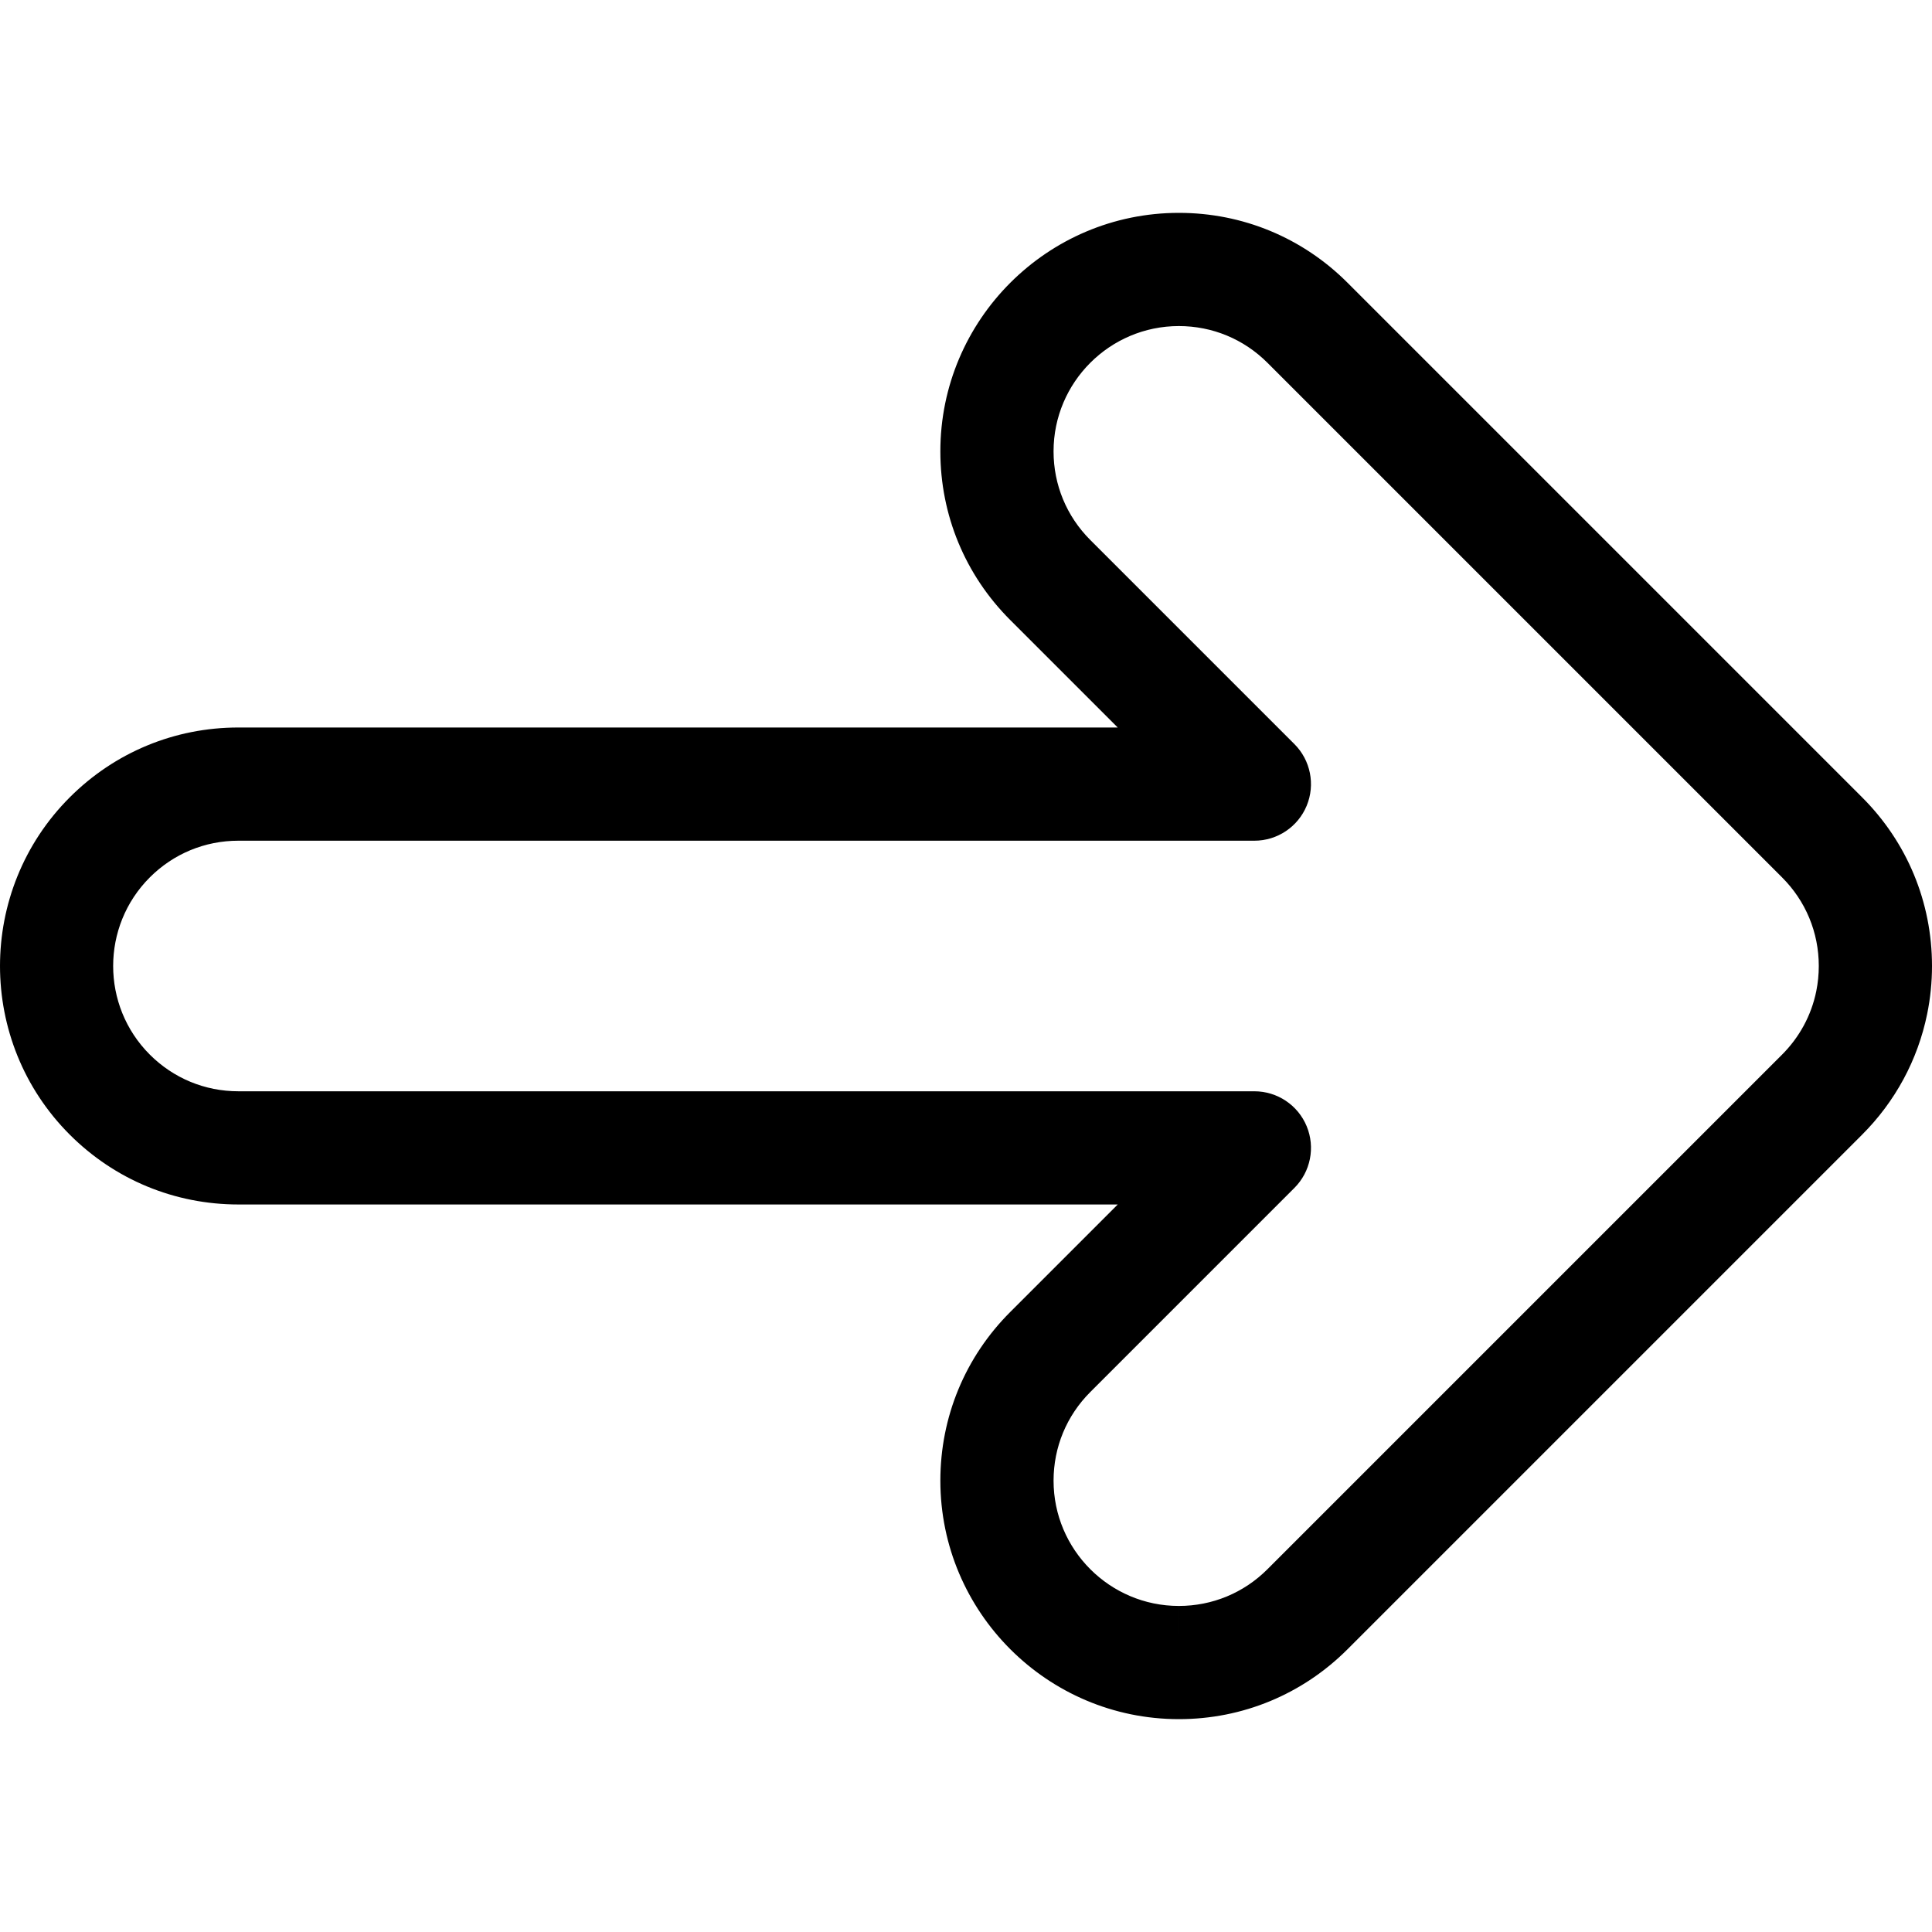 <?xml version="1.0" encoding="iso-8859-1"?>
<!-- Generator: Adobe Illustrator 19.0.0, SVG Export Plug-In . SVG Version: 6.00 Build 0)  -->
<svg version="1.1" id="Capa_1" xmlns="http://www.w3.org/2000/svg" xmlns:xlink="http://www.w3.org/1999/xlink" x="0px" y="0px"
	 viewBox="0 0 512 512" style="enable-background:new 0 0 512 512;" xml:space="preserve">
<g>
	<g>
		<path d="M493.417,211.237L357.129,74.95c-11.937-11.957-27.821-18.541-44.724-18.541c-34.847,0-63.199,28.351-63.202,63.198
			c-0.002,16.881,6.571,32.755,18.513,44.697l28.491,28.491H63.174c-16.885,0-32.757,6.575-44.693,18.513
			c-24.641,24.643-24.641,64.74,0,89.381C30.418,312.626,46.284,319.2,63.209,319.2l233.003,0.001l-28.464,28.466
			c-11.959,11.941-18.544,27.823-18.544,44.722c0,34.849,28.354,63.202,63.203,63.203h0.004l0.001-15.001v15.001
			c16.878,0,32.749-6.575,44.691-18.515l136.3-136.3c8.84-8.807,14.827-19.891,17.315-32.059c0.852-4.168,1.283-8.448,1.283-12.721
			C512.001,239.071,505.394,223.168,493.417,211.237z M481.323,262.71c-1.303,6.368-4.448,12.182-9.117,16.833l-136.32,136.319
			c-6.273,6.273-14.611,9.729-23.476,9.729l-0.001,15.001l-0.002-15.001c-18.309,0-33.203-14.895-33.203-33.201
			c0-8.877,3.459-17.219,9.749-23.499l54.078-54.081c4.29-4.29,5.573-10.743,3.252-16.348c-2.322-5.605-7.792-9.261-13.859-9.261
			L63.158,289.2c-8.86,0-17.192-3.453-23.462-9.724c-12.944-12.945-12.944-34.008,0.001-46.955
			c6.269-6.27,14.607-9.725,23.477-9.725h269.249c6.067,0,11.537-3.655,13.859-9.261c2.321-5.605,1.038-12.058-3.252-16.348
			L288.93,143.09c-6.273-6.273-9.728-14.612-9.726-23.479c0.001-18.306,14.896-33.199,33.2-33.199c8.88,0,17.223,3.458,23.5,9.746
			l136.318,136.316c6.304,6.279,9.776,14.633,9.775,23.524C481.998,258.258,481.77,260.518,481.323,262.71z"/>
	</g>
</g>
<g>
</g>
<g>
</g>
<g>
</g>
<g>
</g>
<g>
</g>
<g>
</g>
<g>
</g>
<g>
</g>
<g>
</g>
<g>
</g>
<g>
</g>
<g>
</g>
<g>
</g>
<g>
</g>
<g>
</g>
</svg>
